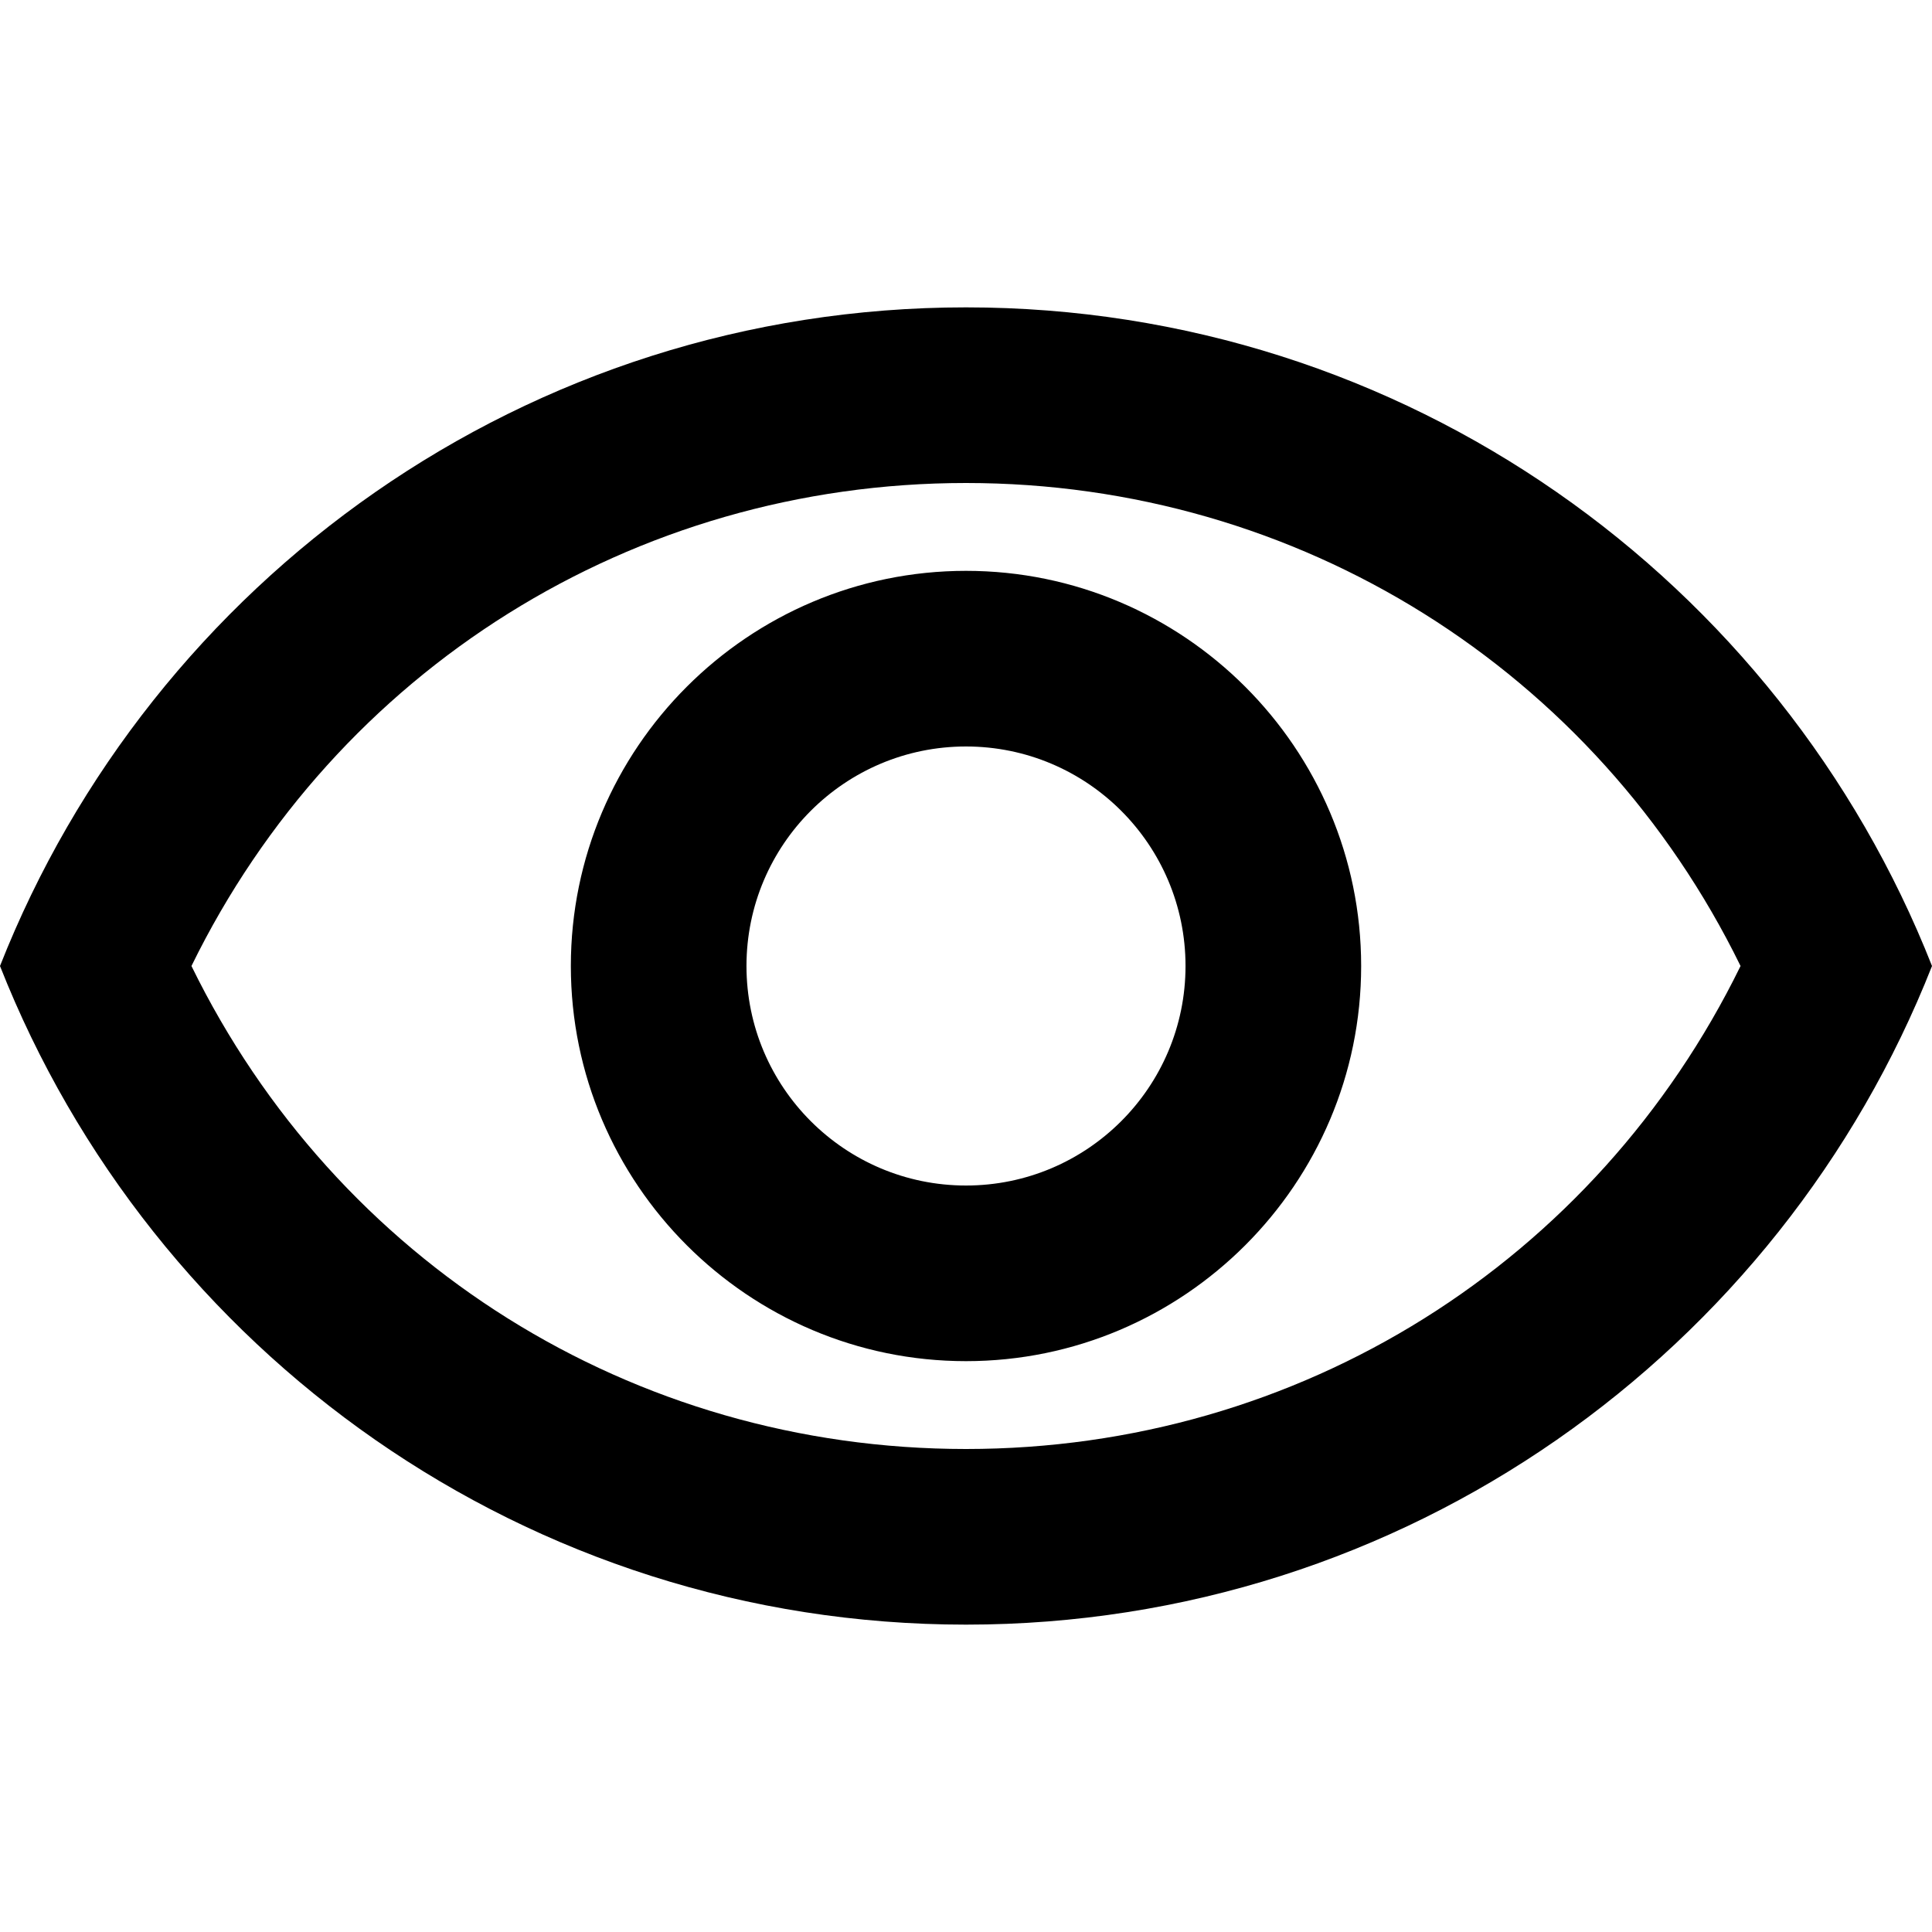 <svg  xmlns="http://www.w3.org/2000/svg" viewBox="0 0 32 32">
    <path d="M16 8c5.513 0 10.429 3.098 12.829 8-2.4 4.902-7.302 8-12.829 8s-10.429-3.098-12.829-8c2.4-4.902 7.316-8 12.829-8zM16 5.091c-7.273 0-13.484 4.524-16 10.909 2.516 6.385 8.727 10.909 16 10.909s13.484-4.524 16-10.909c-2.516-6.385-8.727-10.909-16-10.909zM16 12.364c2.007 0 3.636 1.629 3.636 3.636s-1.629 3.636-3.636 3.636-3.636-1.629-3.636-3.636 1.629-3.636 3.636-3.636zM16 9.455c-3.607 0-6.545 2.938-6.545 6.545s2.938 6.545 6.545 6.545 6.545-2.938 6.545-6.545-2.938-6.545-6.545-6.545z"></path>
  </svg>